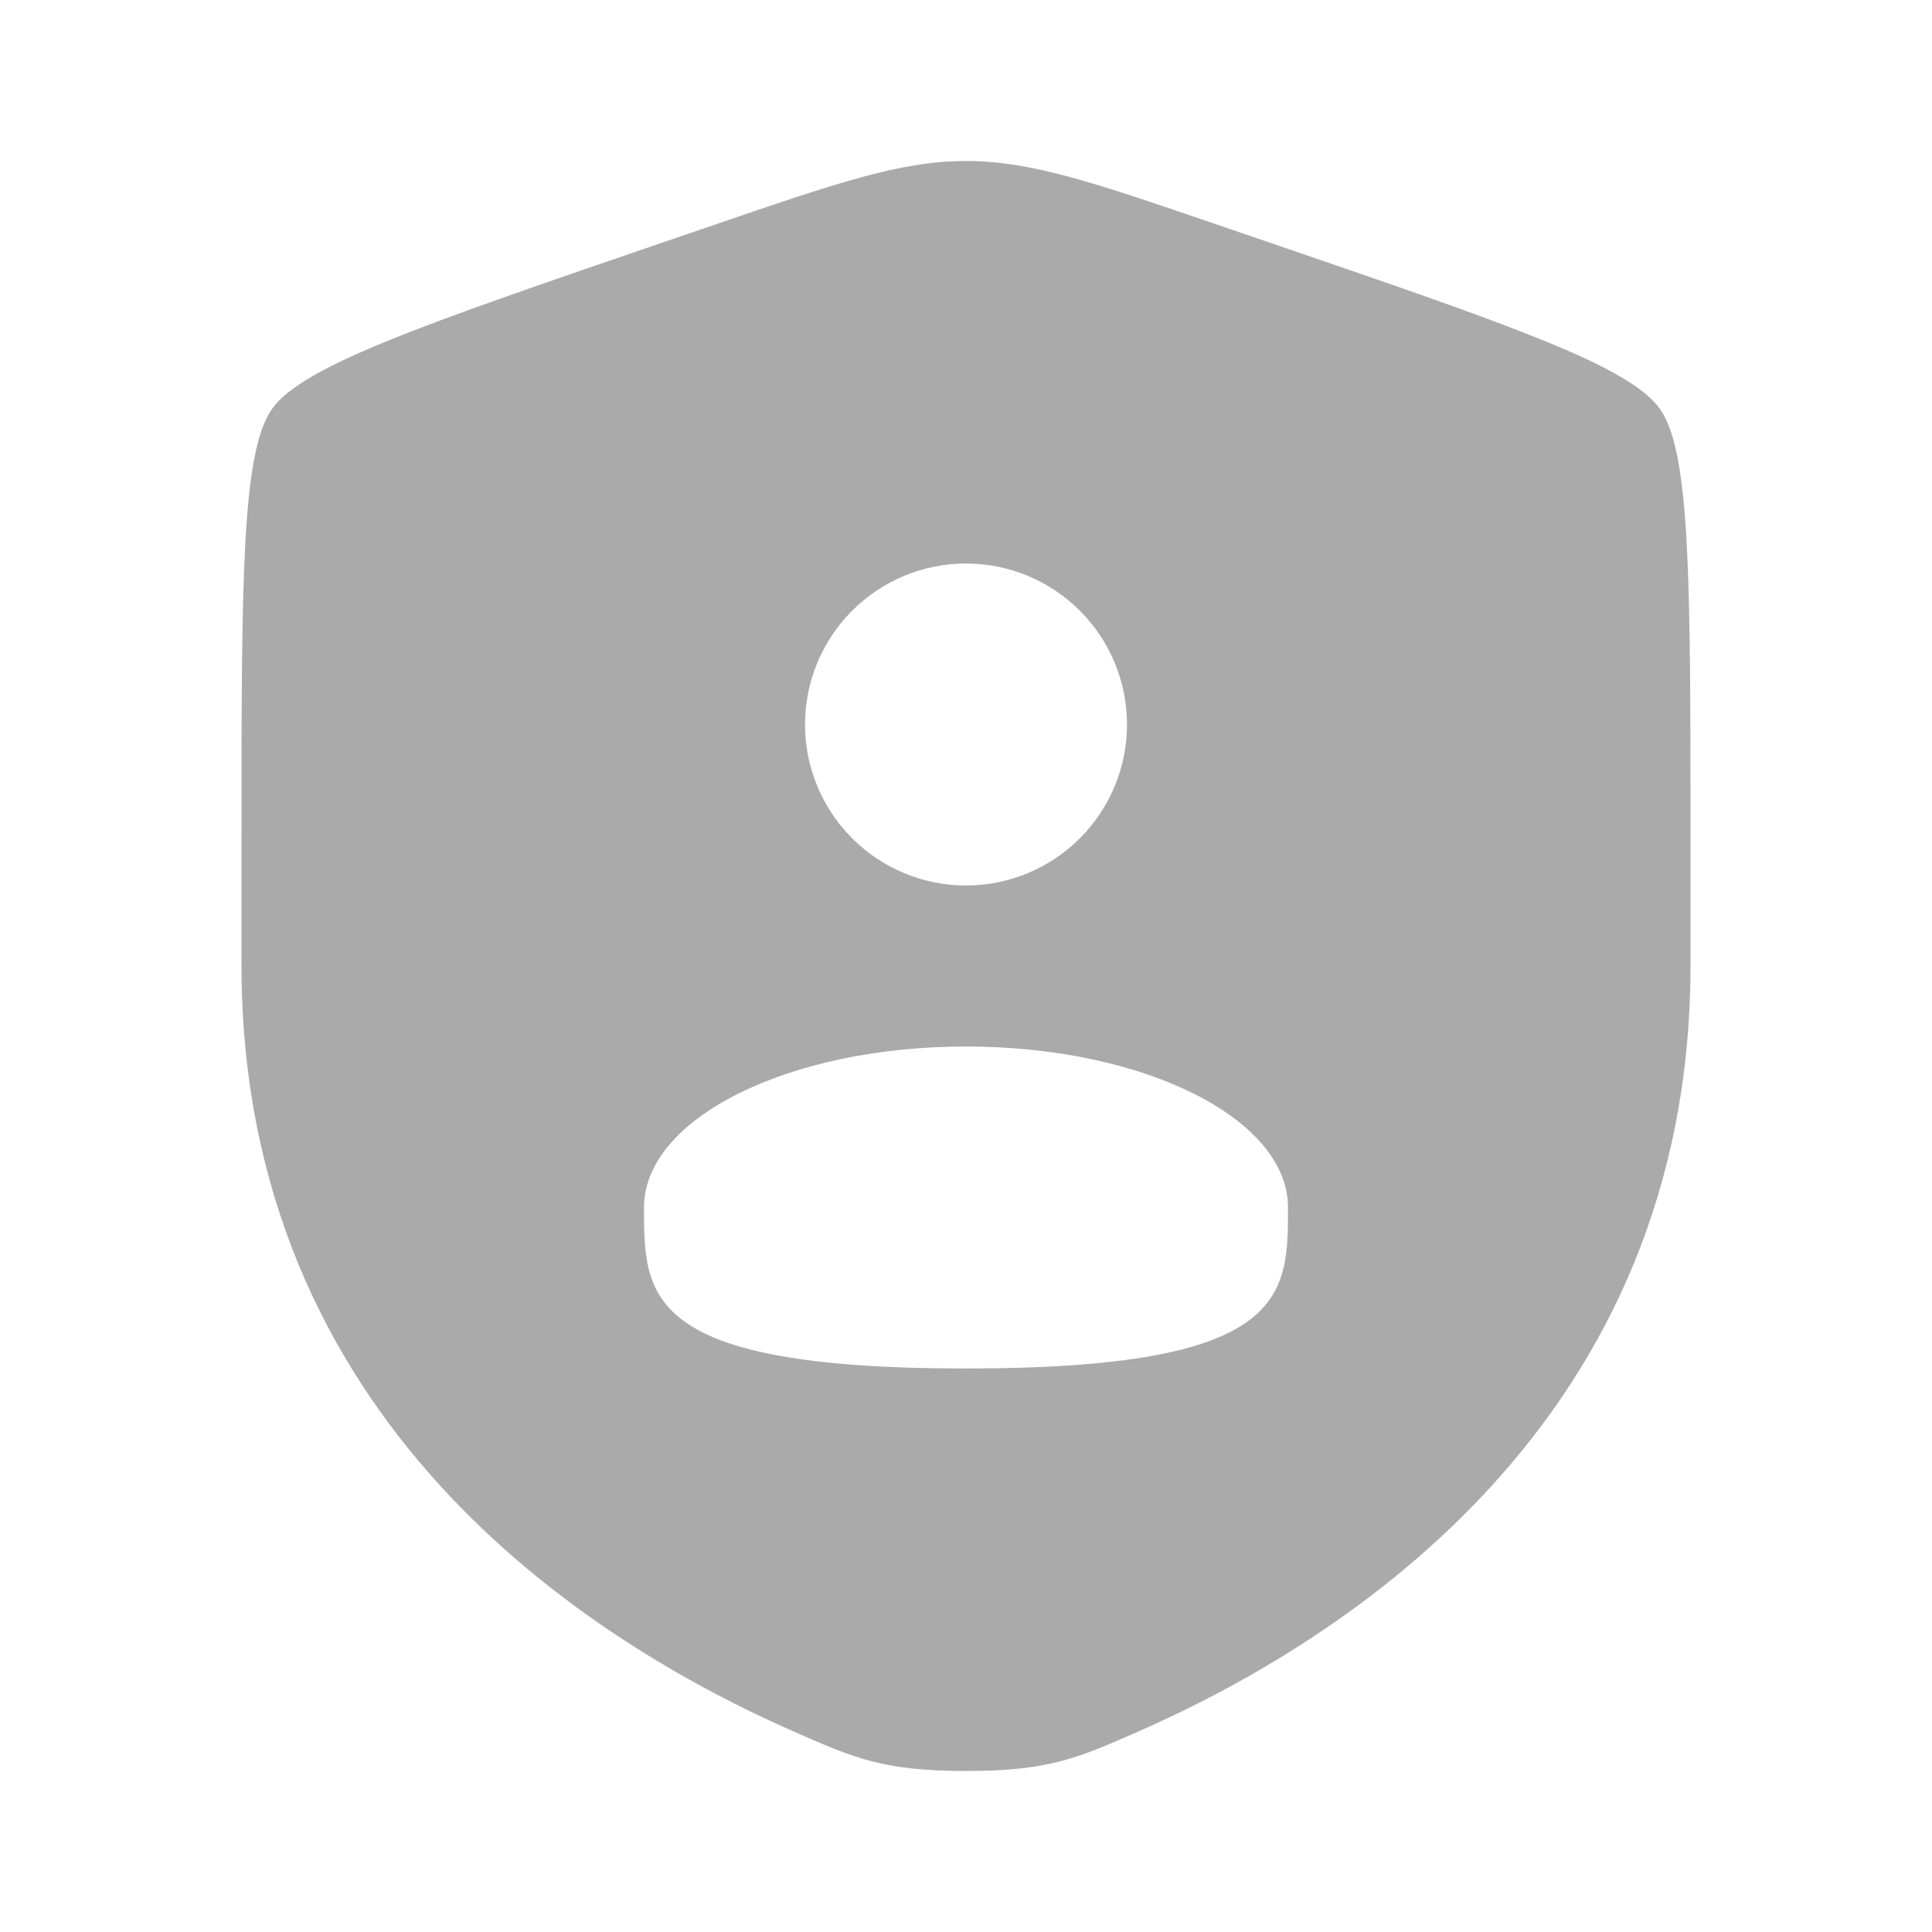 <svg width='24' height='24' viewBox='0 0 24 24' fill='none' xmlns='http://www.w3.org/2000/svg'><path fill-rule='evenodd' clip-rule='evenodd' d='M3 10.417C3 7.219 3 5.62 3.378 5.082C3.755 4.545 5.258 4.03 8.265 3.001L8.838 2.805C10.405 2.268 11.188 2 12 2C12.812 2 13.595 2.268 15.162 2.805L15.735 3.001C18.742 4.03 20.245 4.545 20.622 5.082C21 5.62 21 7.22 21 10.417V11.991C21 17.629 16.761 20.366 14.101 21.527C13.38 21.842 13.02 22 12 22C10.98 22 10.62 21.842 9.899 21.527C7.239 20.365 3 17.63 3 11.991V10.417ZM14 9C14 9.53 13.789 10.039 13.414 10.414C13.039 10.789 12.53 11 12 11C11.47 11 10.961 10.789 10.586 10.414C10.211 10.039 10 9.53 10 9C10 8.47 10.211 7.961 10.586 7.586C10.961 7.211 11.47 7 12 7C12.53 7 13.039 7.211 13.414 7.586C13.789 7.961 14 8.47 14 9ZM12 17C16 17 16 16.105 16 15C16 13.895 14.21 13 12 13C9.79 13 8 13.895 8 15C8 16.105 8 17 12 17Z' fill='#AAA'/></svg>